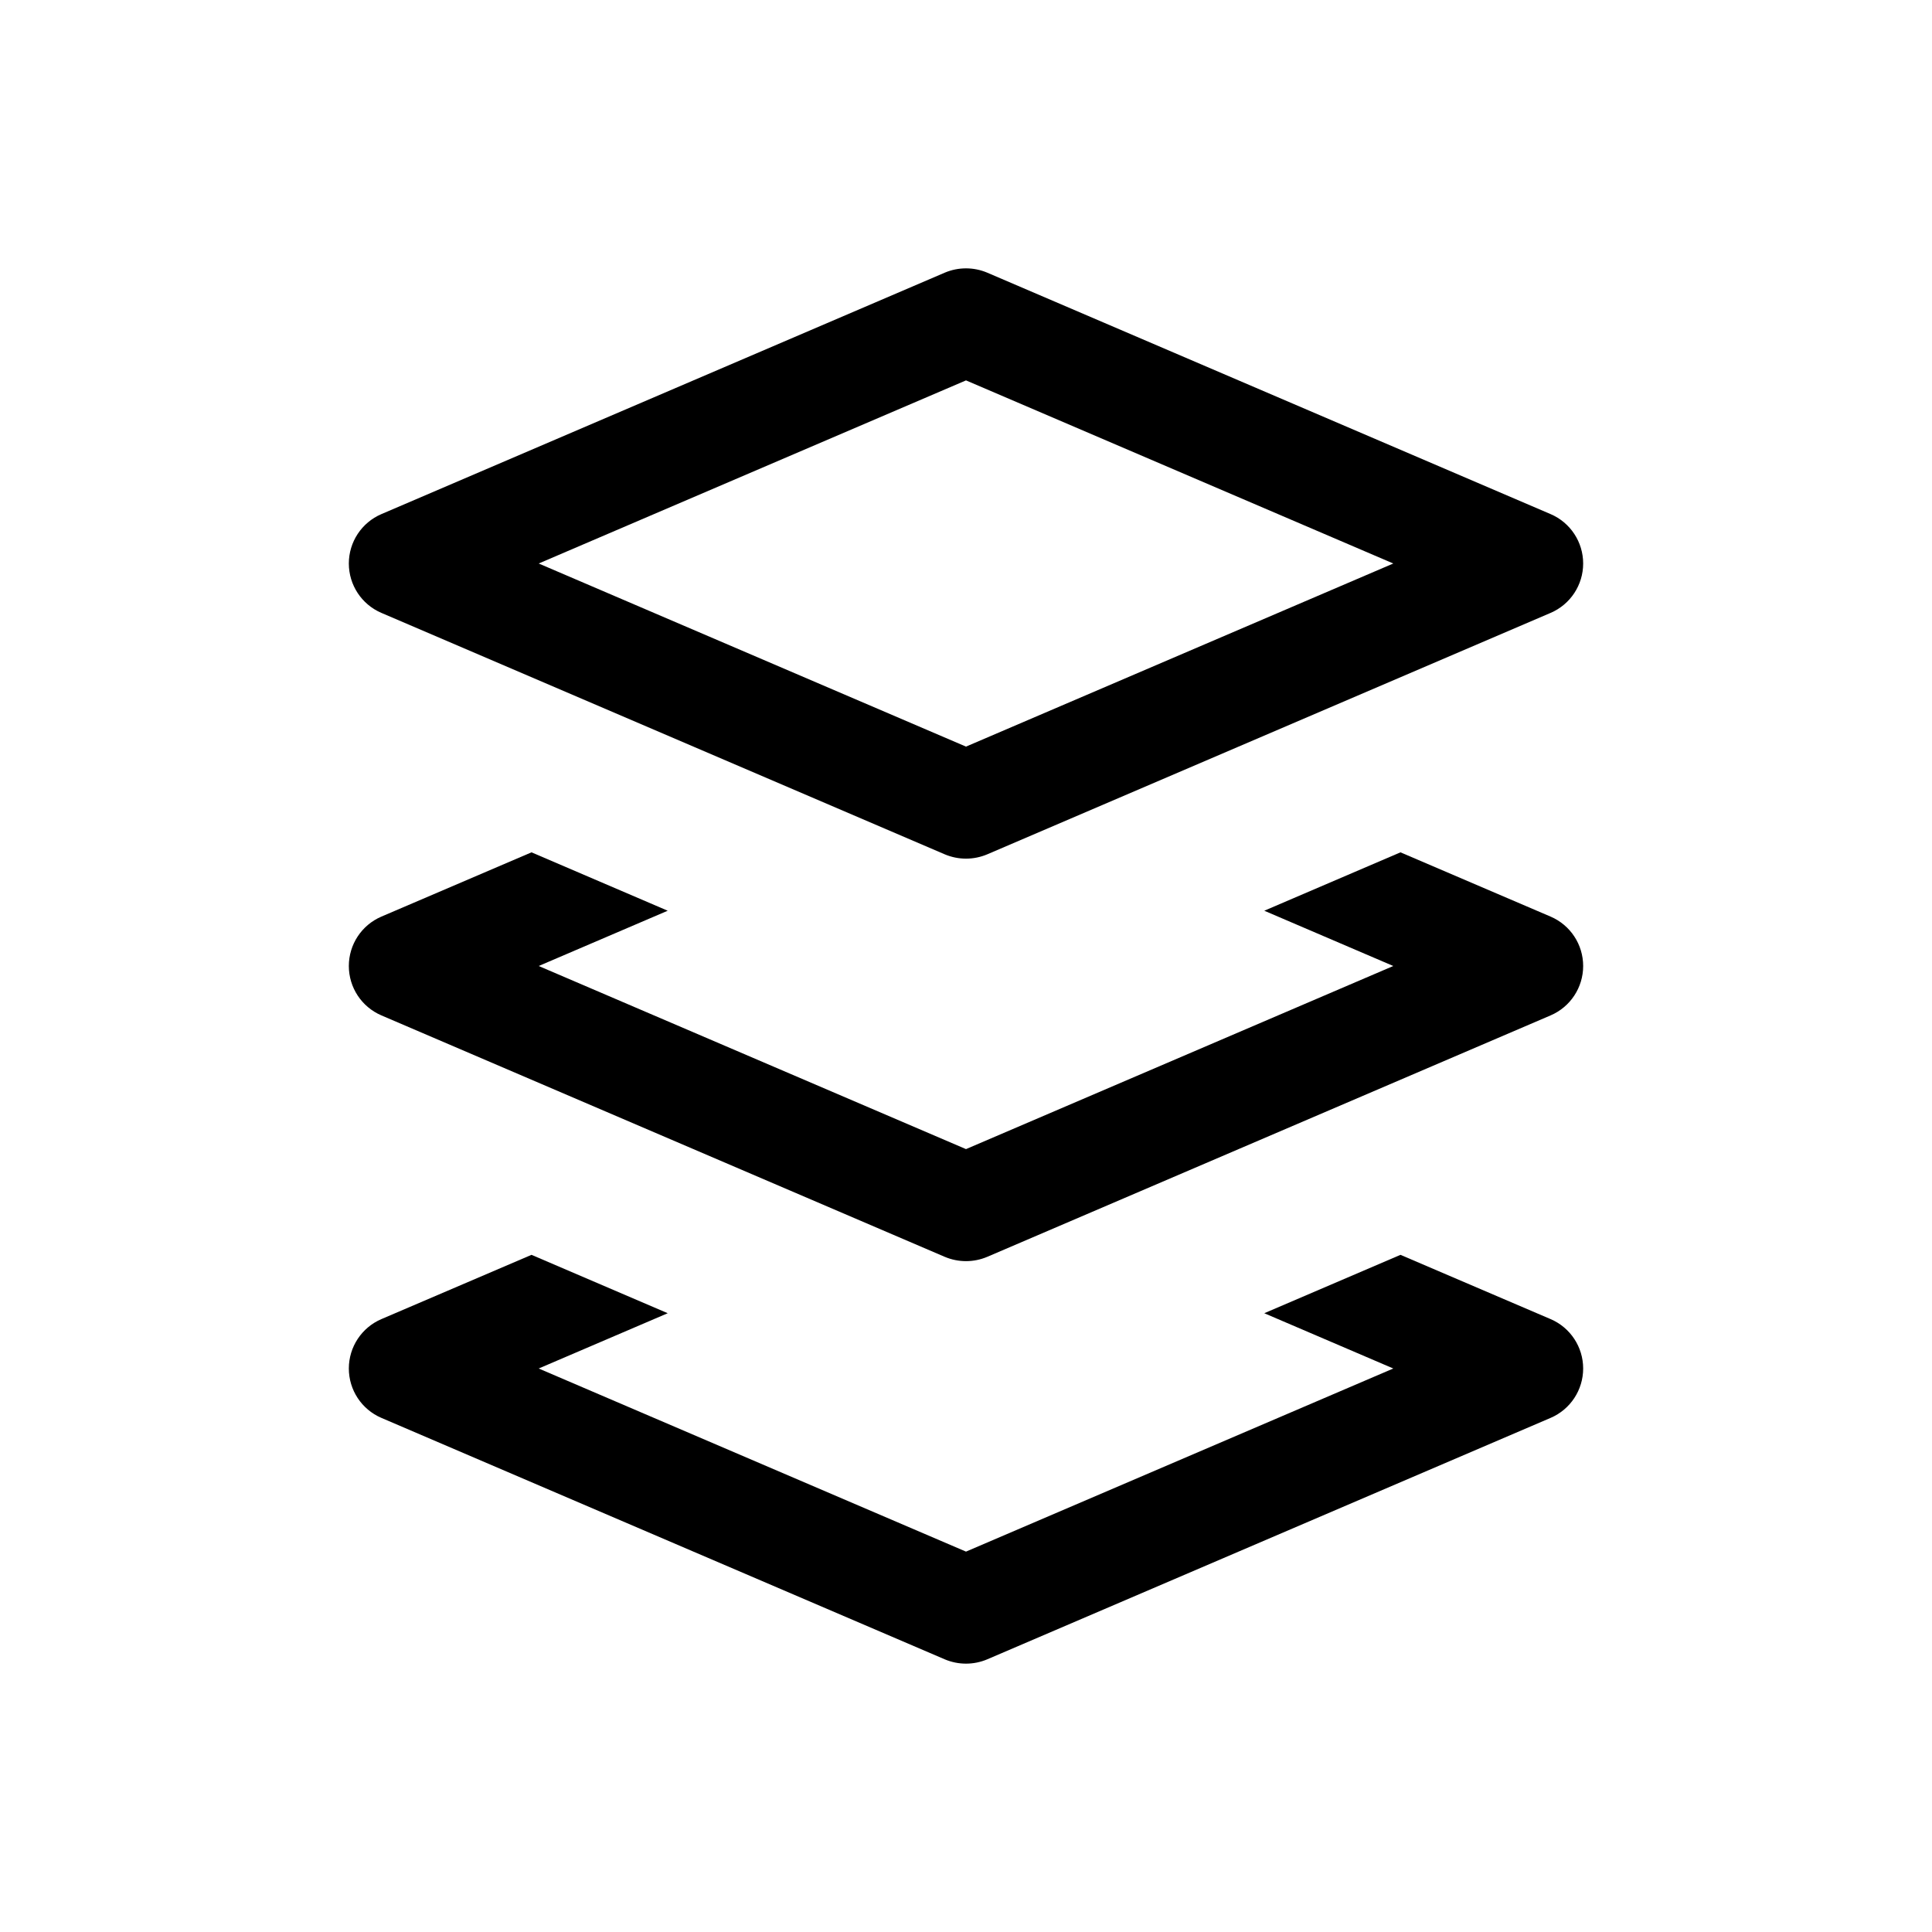 <svg xmlns="http://www.w3.org/2000/svg" width="18" height="18" viewBox="0 0 18 18">
    <path fill-rule="evenodd" clip-rule="evenodd"
        d="M8.803 2.54C8.929 2.487 9.071 2.487 9.197 2.54L14.447 4.79C14.631 4.869 14.75 5.05 14.75 5.25C14.75 5.45 14.631 5.631 14.447 5.71L9.197 7.96C9.071 8.013 8.929 8.013 8.803 7.96L3.553 5.71C3.369 5.631 3.25 5.45 3.25 5.25C3.25 5.05 3.369 4.869 3.553 4.79L8.803 2.54ZM5.019 5.25L9 6.956L12.981 5.25L9 3.544L5.019 5.25Z" />
    <path fill-rule="evenodd" clip-rule="evenodd"
        d="M4.952 7.941L3.553 8.54C3.369 8.619 3.25 8.8 3.25 9C3.25 9.2 3.369 9.381 3.553 9.46L8.803 11.71C8.929 11.763 9.071 11.763 9.197 11.71L14.447 9.46C14.631 9.381 14.75 9.2 14.75 9C14.75 8.8 14.631 8.619 14.447 8.54L13.048 7.941L11.779 8.485L12.981 9L9 10.706L5.019 9L6.221 8.485L4.952 7.941Z" />
    <path fill-rule="evenodd" clip-rule="evenodd"
        d="M4.952 11.691L3.553 12.29C3.369 12.369 3.25 12.55 3.25 12.75C3.25 12.95 3.369 13.131 3.553 13.21L8.803 15.46C8.929 15.513 9.071 15.513 9.197 15.46L14.447 13.21C14.631 13.131 14.75 12.95 14.75 12.75C14.75 12.55 14.631 12.369 14.447 12.29L13.048 11.691L11.779 12.235L12.981 12.75L9 14.456L5.019 12.75L6.221 12.235L4.952 11.691Z" />
</svg>